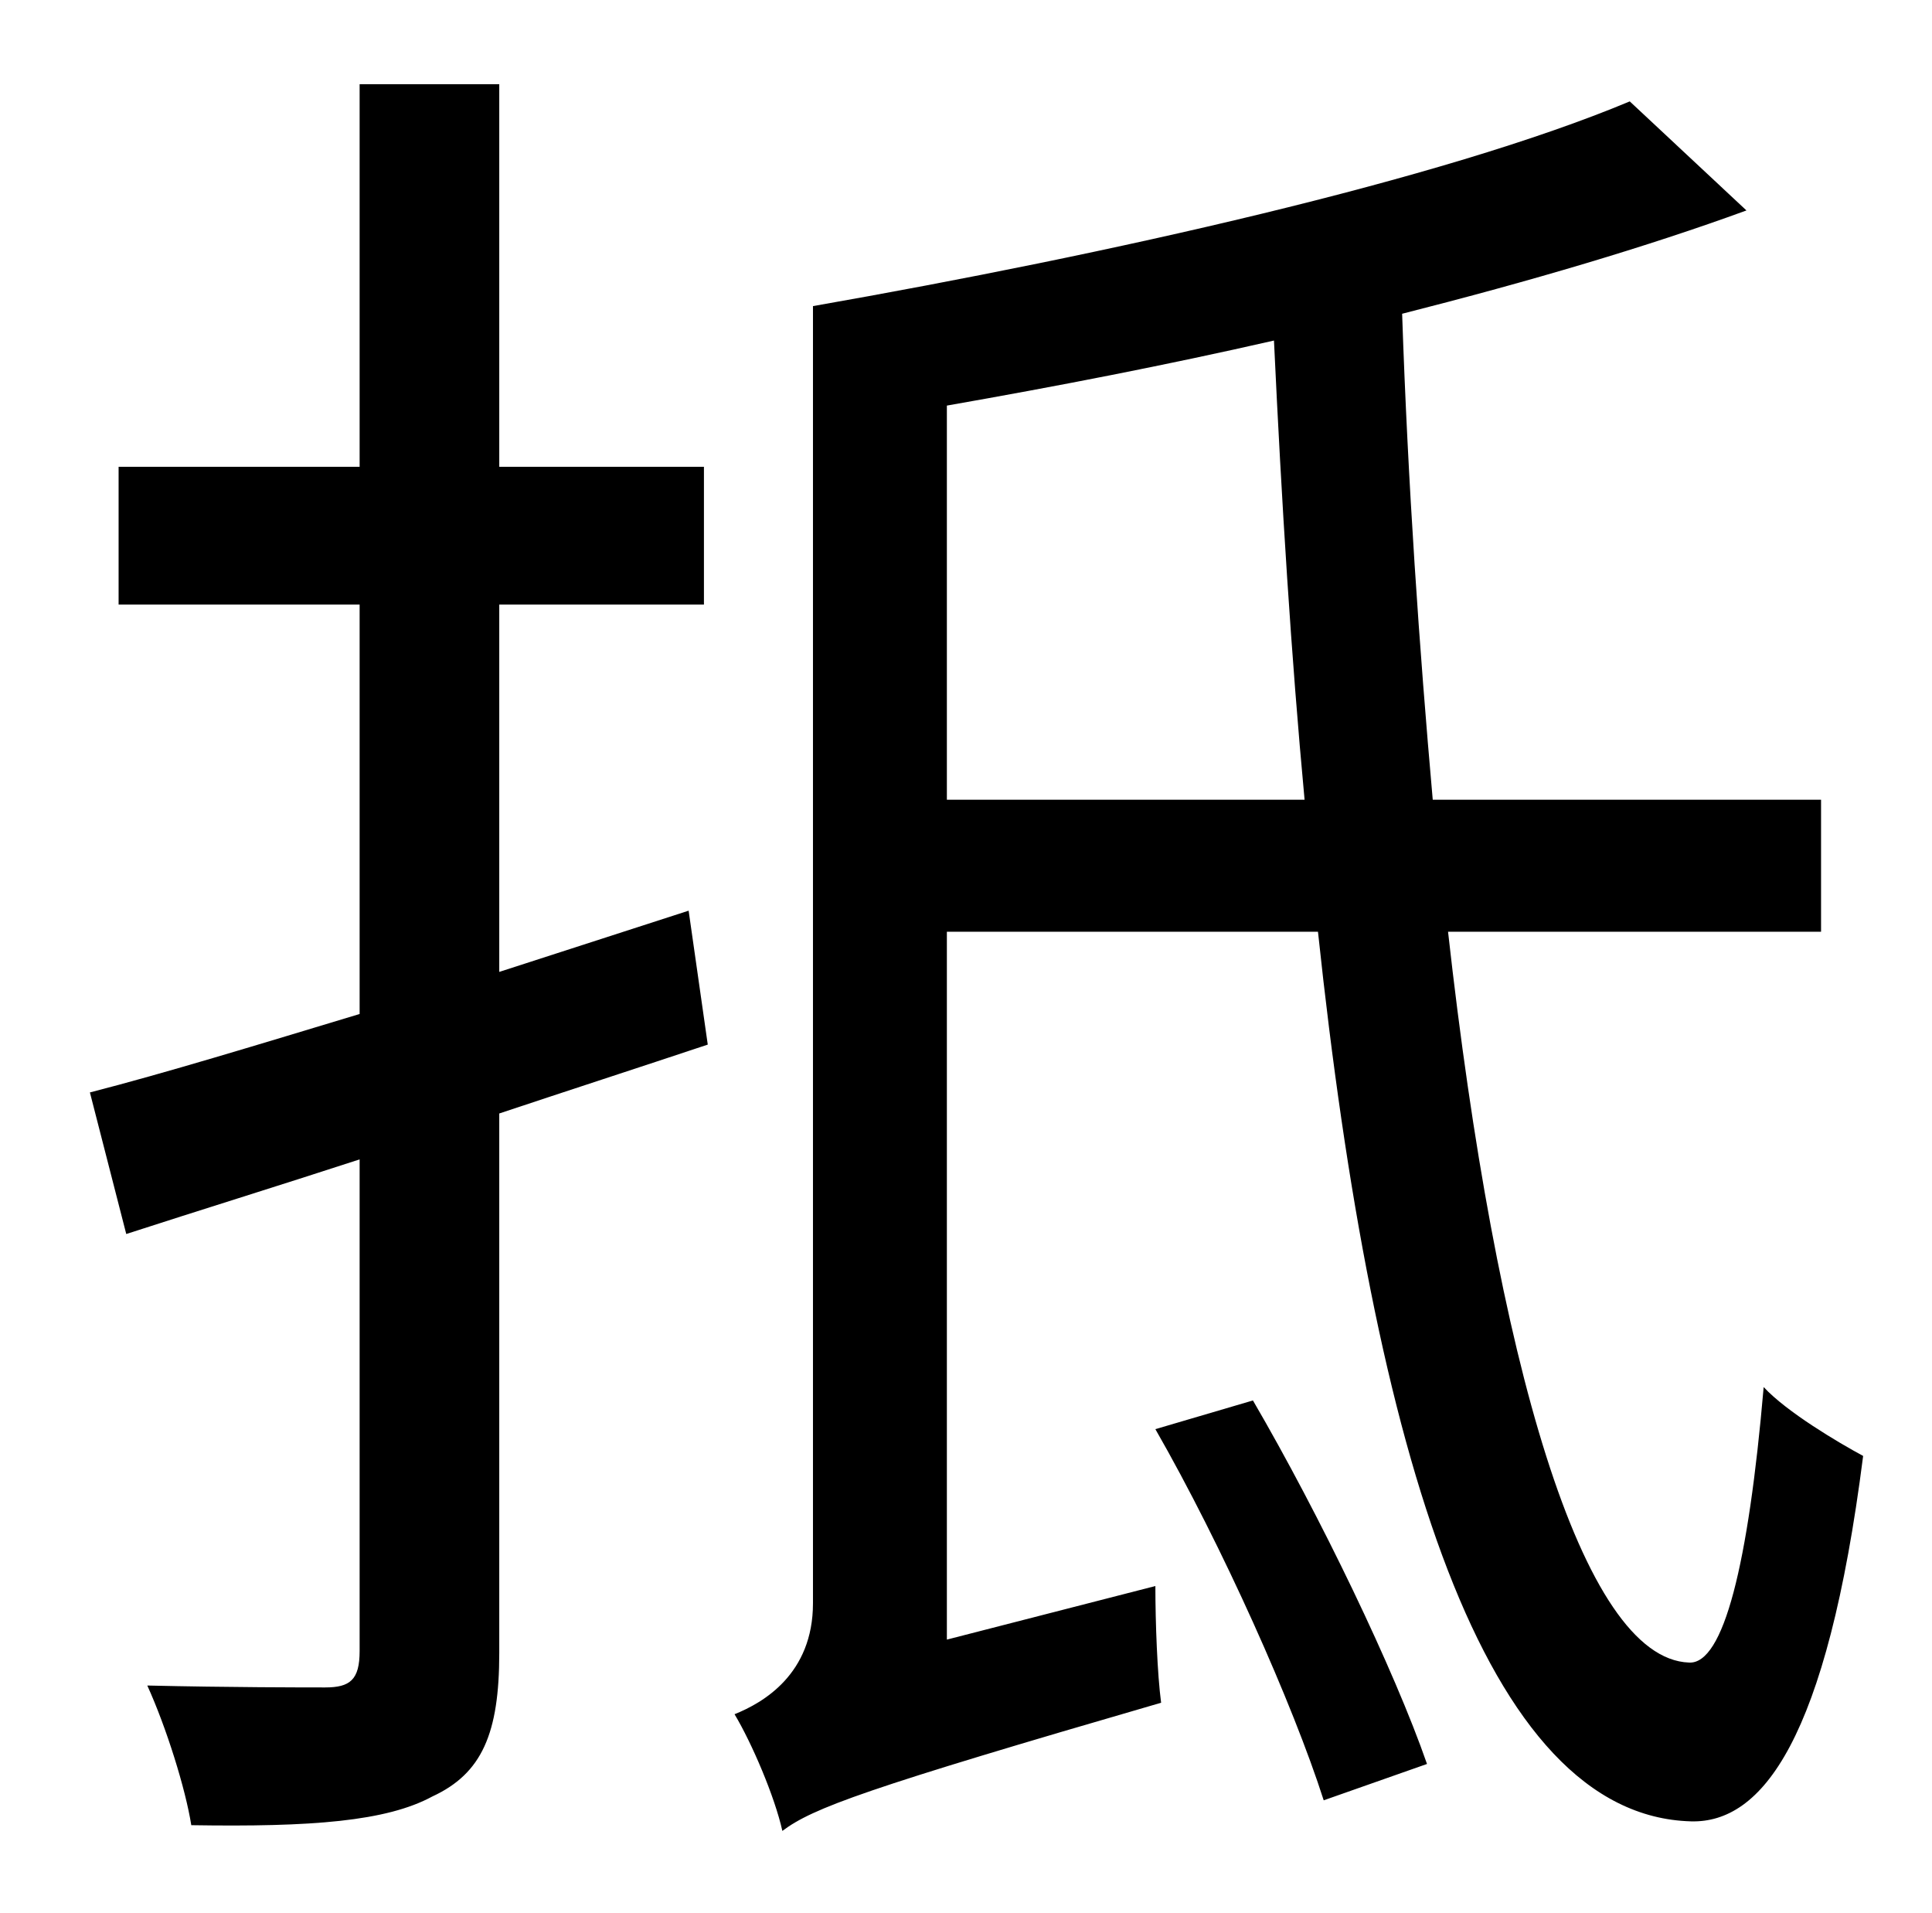 <?xml version="1.0" standalone="no"?>
<!DOCTYPE svg PUBLIC "-//W3C//DTD SVG 1.1//EN" "http://www.w3.org/Graphics/SVG/1.1/DTD/svg11.dtd" >
<svg xmlns="http://www.w3.org/2000/svg" xmlns:xlink="http://www.w3.org/1999/xlink" version="1.1" viewBox="-10 0 1010 1000">
   <path fill="currentColor"
d="M350 476l10 70c-36 12 -73 24 -109 36v282c0 42 -9 63 -35 75c-24 13 -63 16 -126 15c-3 -19 -13 -51 -23 -73c43 1 82 1 93 1c13 0 18 -4 18 -19v-257c-43 14 -85 27 -122 39l-19 -74c39 -10 88 -25 141 -41v-214h-126v-72h126v-200h73v200h107v72h-107v192zM594 747
l51 -15c35 60 74 141 91 190l-54 19c-16 -50 -53 -133 -88 -194zM485 418h187c-7 -75 -12 -155 -16 -240c-57 13 -114 24 -171 34v206zM942 487h-195c25 224 70 380 126 382c18 1 31 -51 39 -144c12 13 39 29 52 36c-19 149 -53 192 -90 191c-108 -3 -166 -192 -195 -465
h-194v370l109 -28c0 19 1 46 3 61c-155 45 -182 55 -198 67c-4 -18 -16 -46 -25 -61c15 -6 41 -21 41 -58v-678c154 -27 329 -66 427 -107l61 57c-52 19 -113 37 -180 54c3 89 9 175 16 254h203v69z" />
</svg>
